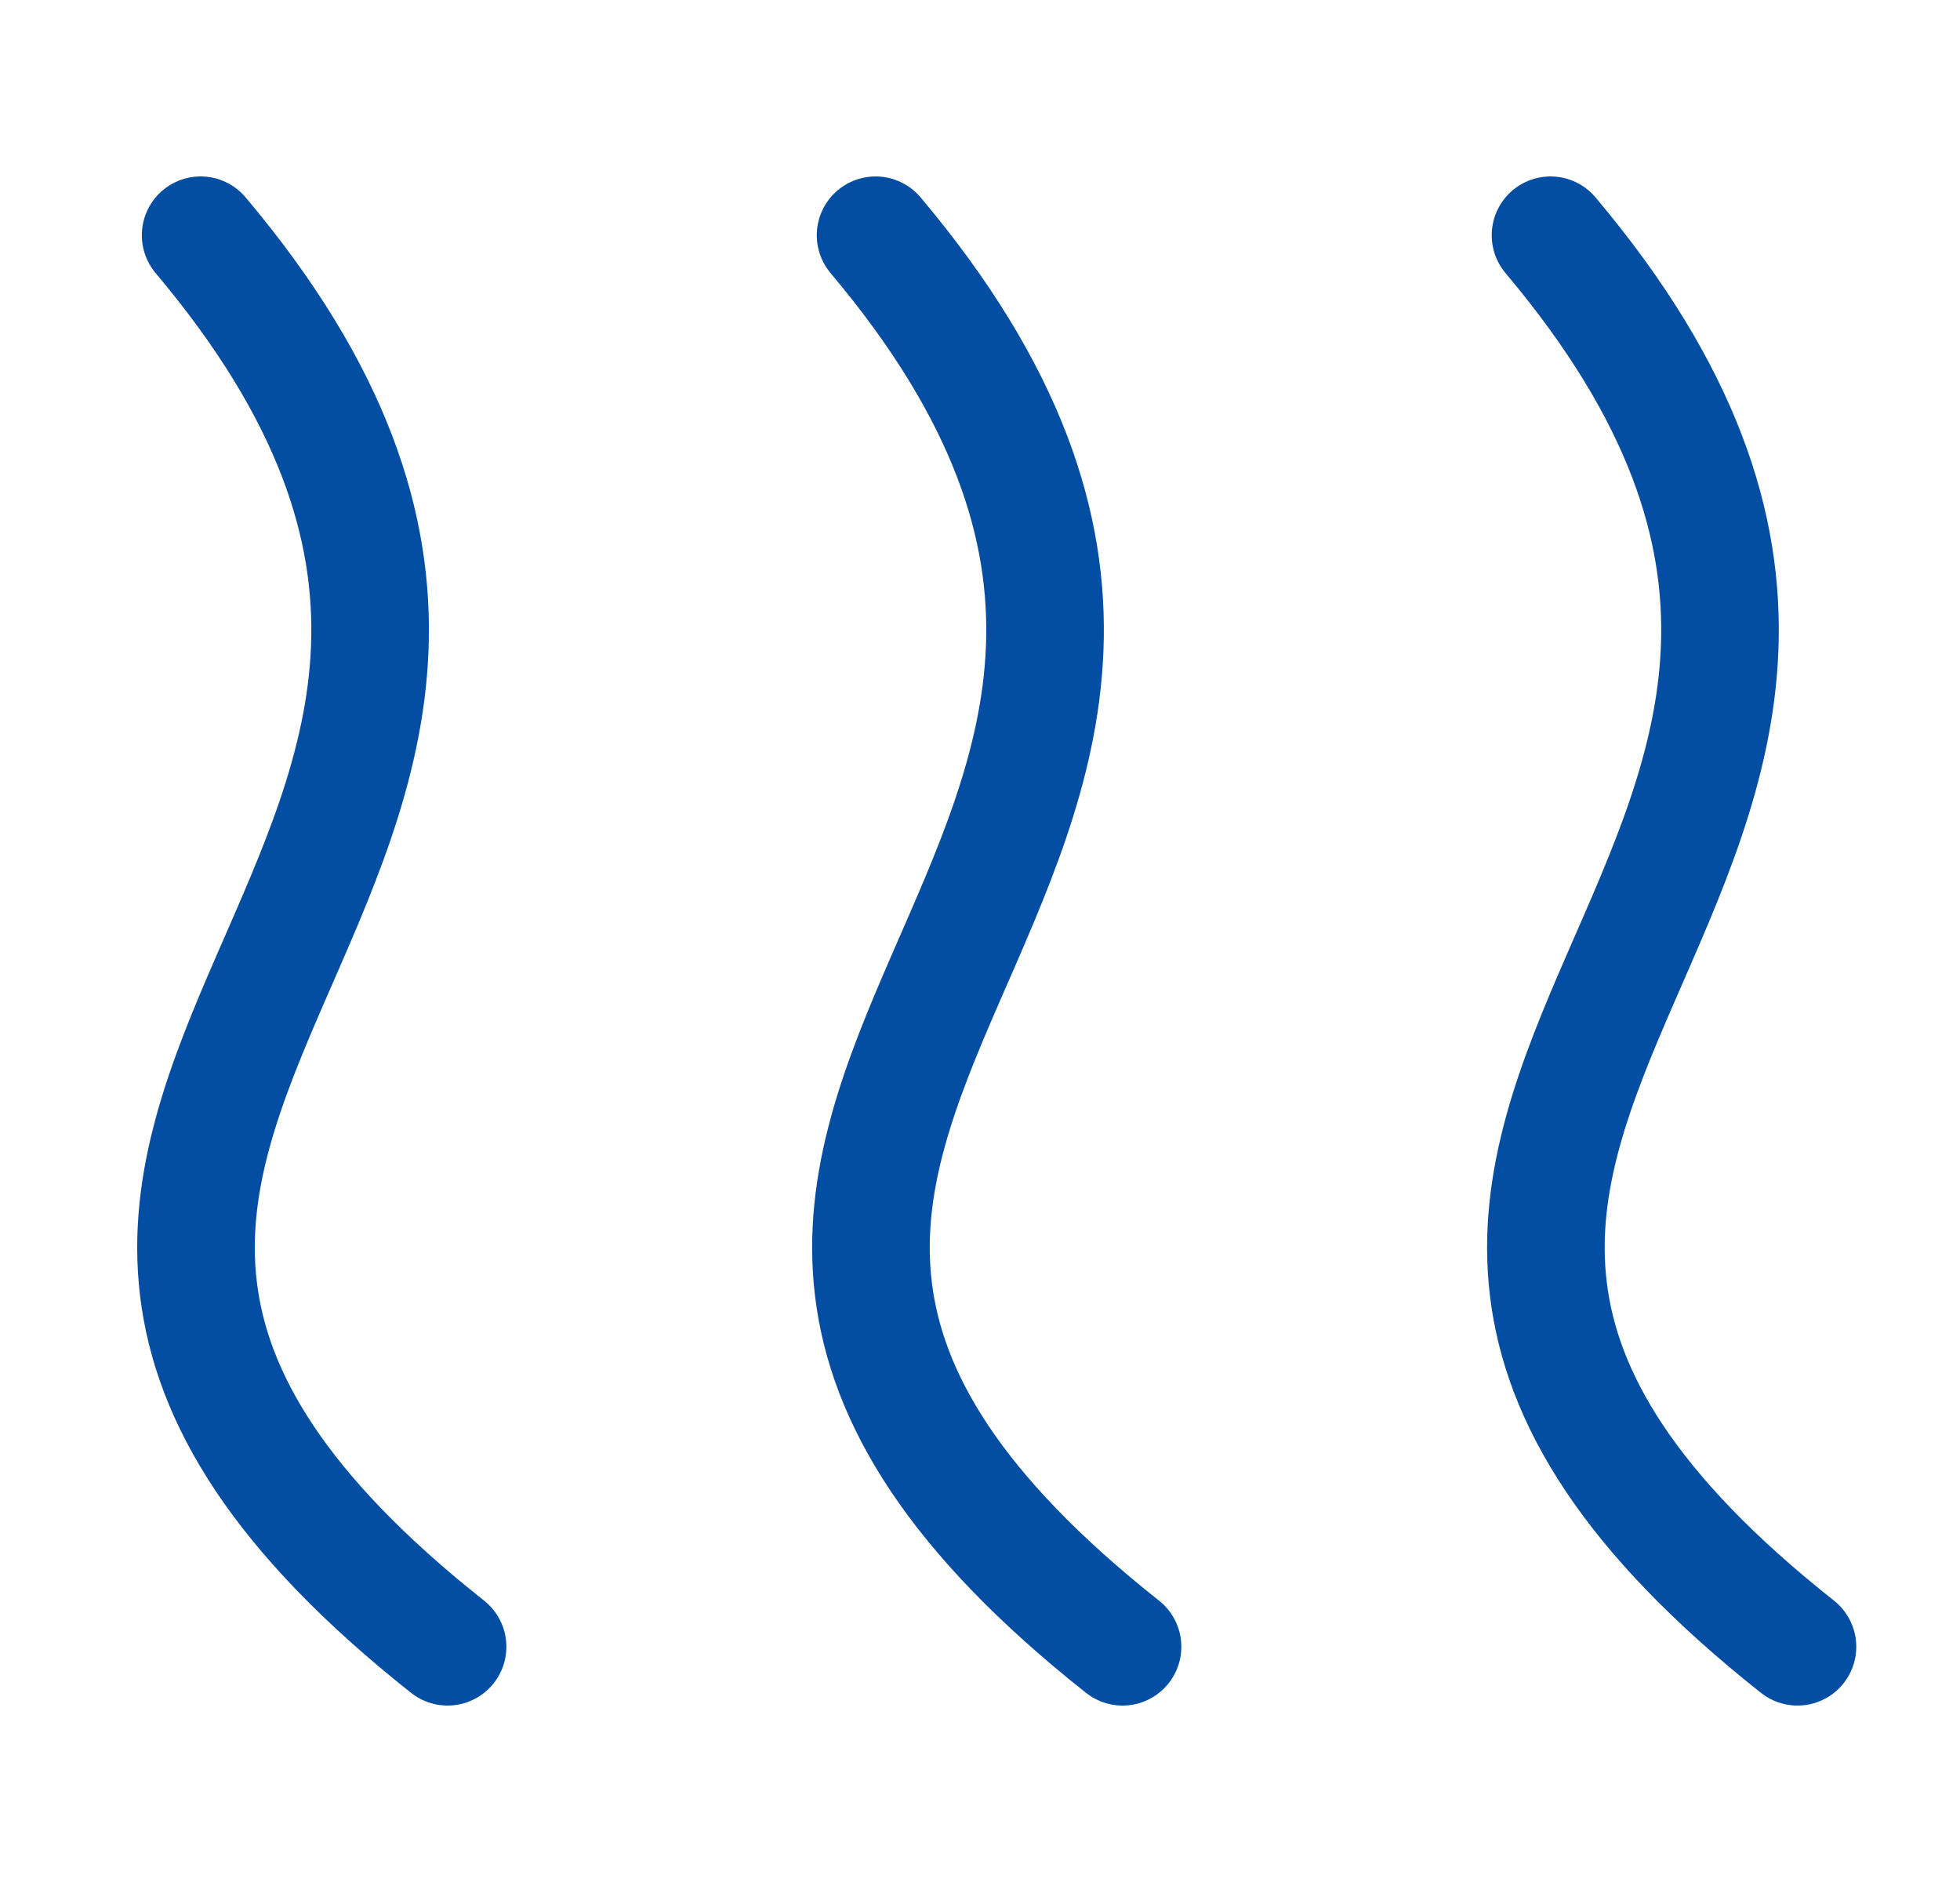 <svg width="25" height="24" viewBox="0 0 25 24" fill="none" xmlns="http://www.w3.org/2000/svg">
<path d="M2.559 3C9.386 11.1 -2.931 14.16 5.709 21" stroke="#034EA2" stroke-width="1.5" stroke-linecap="round"/>
<path d="M11.168 3C17.995 11.1 5.678 14.16 14.318 21" stroke="#034EA2" stroke-width="1.5" stroke-linecap="round"/>
<path d="M19.777 3C26.604 11.1 14.287 14.16 22.927 21" stroke="#034EA2" stroke-width="1.5" stroke-linecap="round"/>
</svg>
